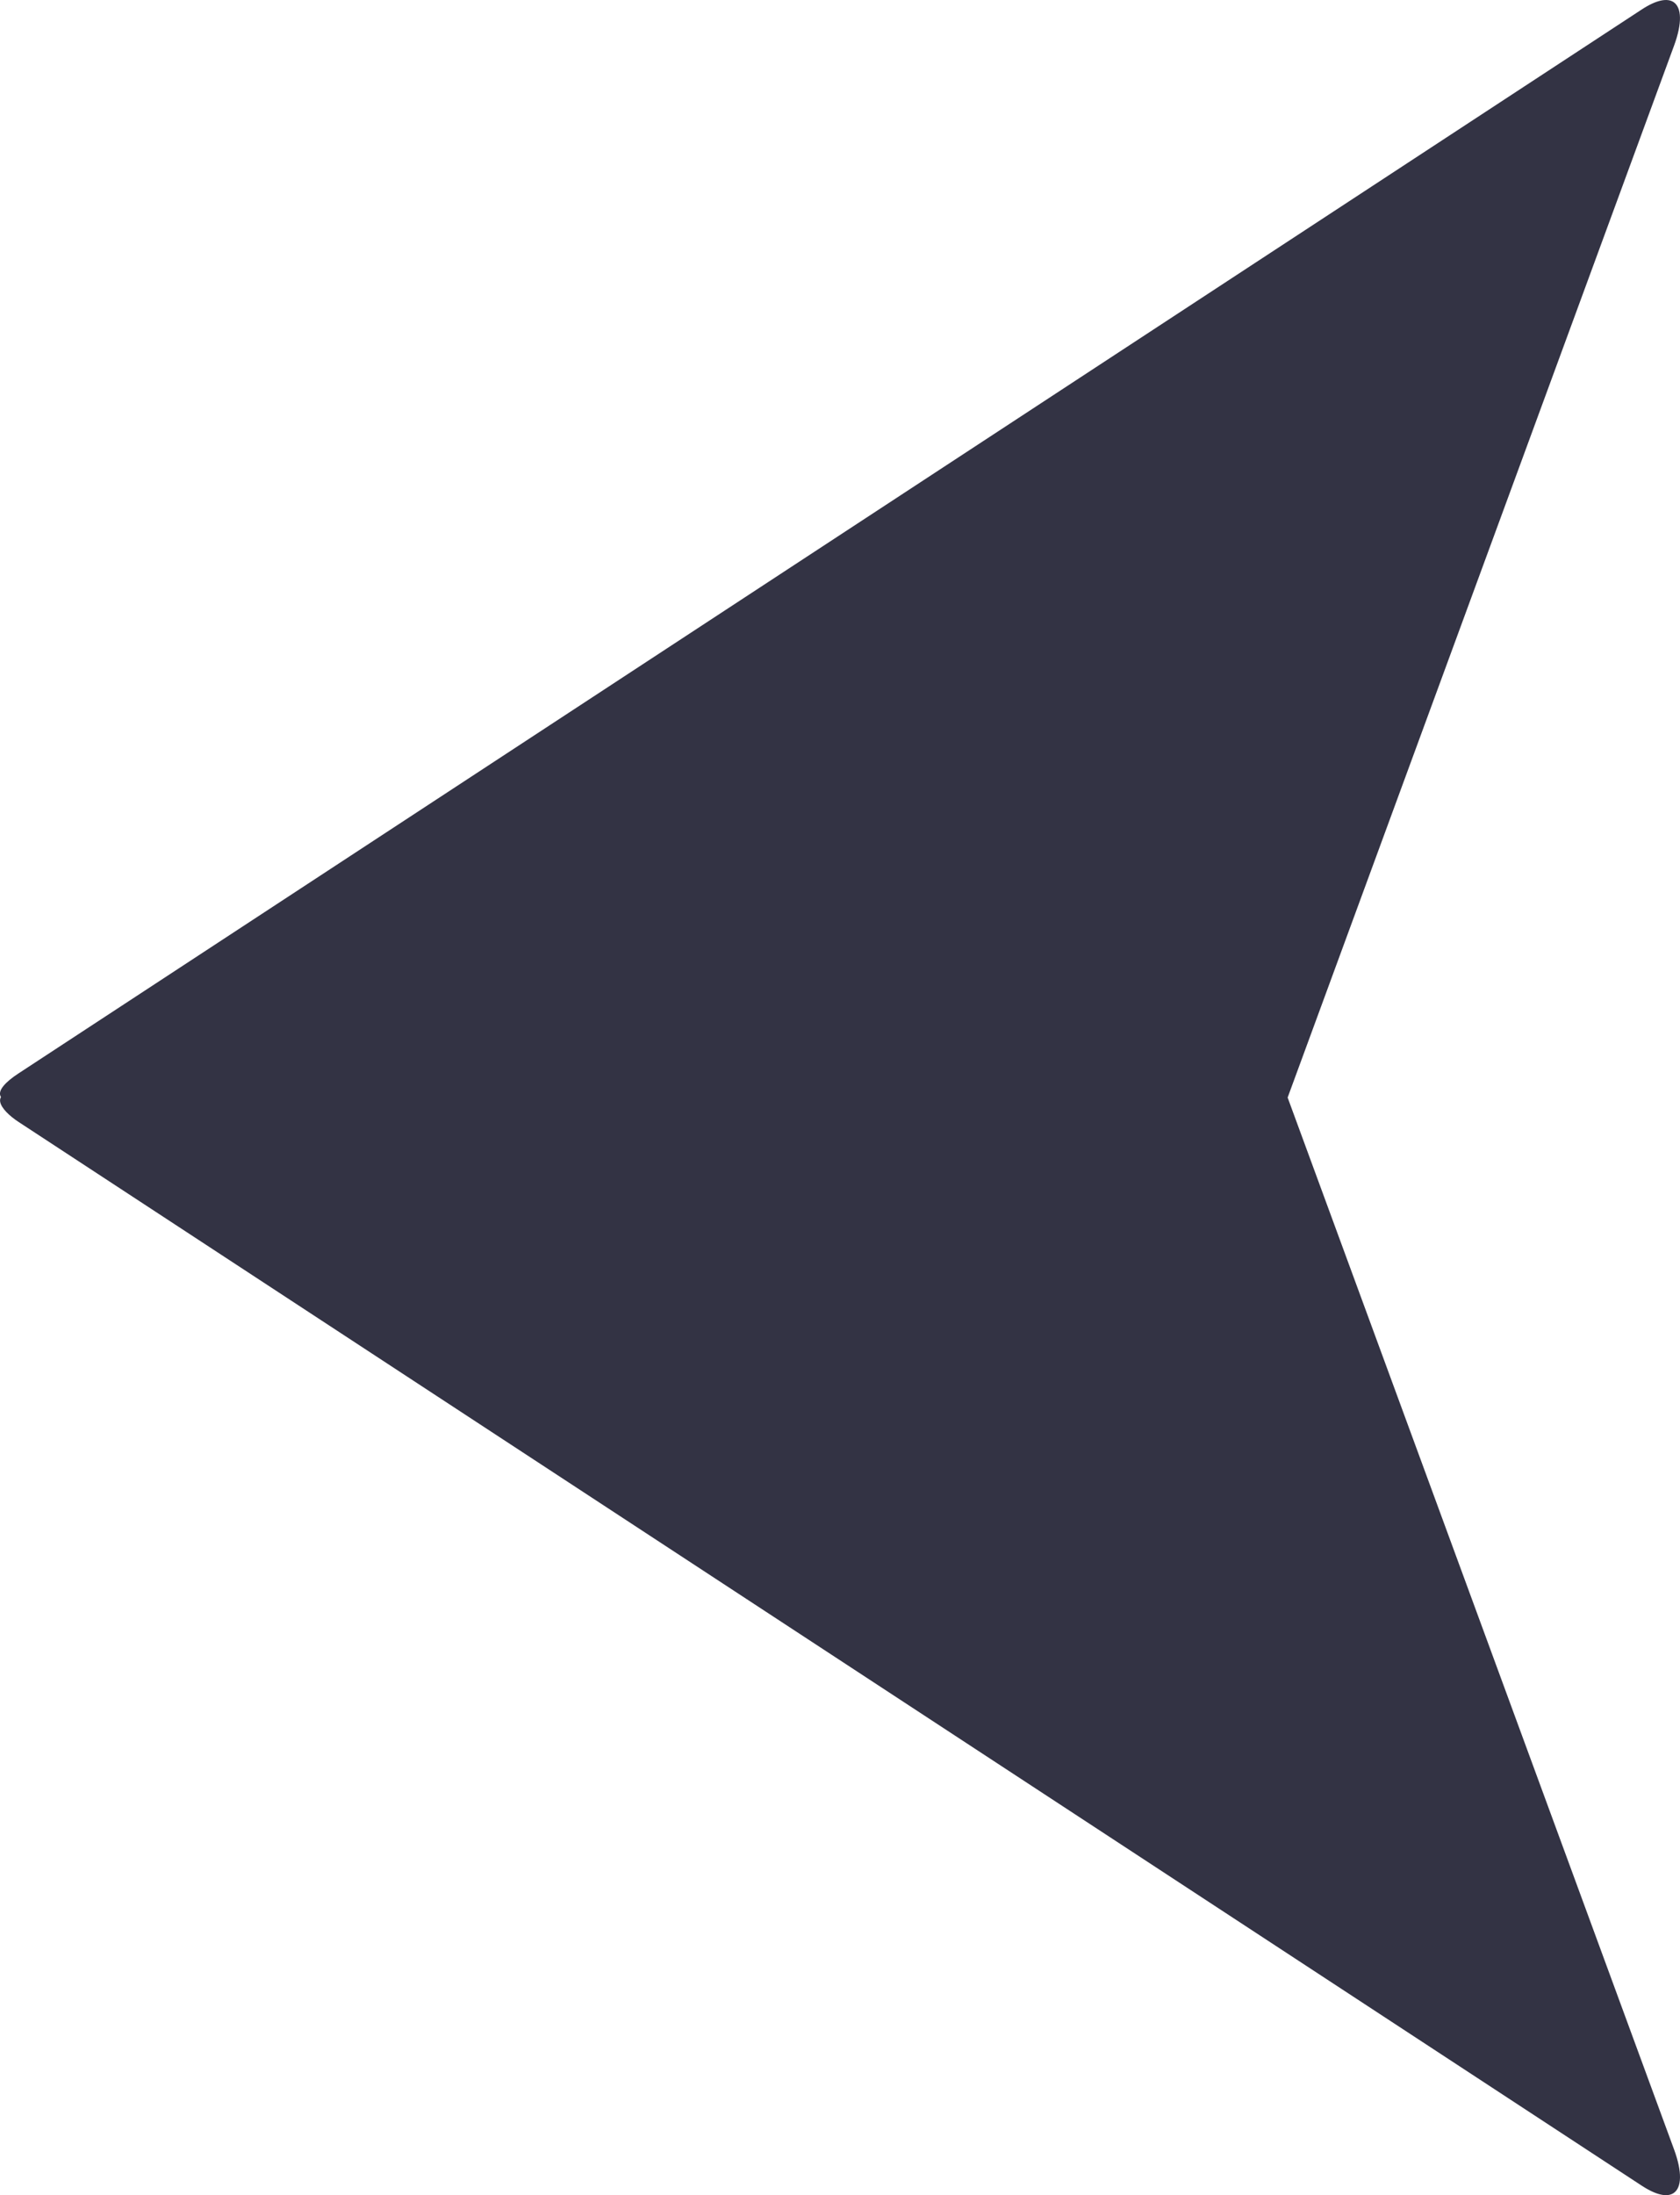 <svg version="1.1" xmlns="http://www.w3.org/2000/svg" xmlns:xlink="http://www.w3.org/1999/xlink" width="64.691" height="84.493" viewBox="0,0,64.691,84.493"><g transform="translate(-167.927,-88.854)"><g data-paper-data="{&quot;isPaintingLayer&quot;:true}" fill="#333344" fill-rule="nonzero" stroke="none" stroke-width="0" stroke-linecap="butt" stroke-linejoin="miter" stroke-miterlimit="10" stroke-dasharray="" stroke-dashoffset="0" style="mix-blend-mode: normal"><g><path d="M168.652,130.864c5.537,-0.127 48.367,-1.099 48.367,-1.099c0,0 13.234,36.008 15.372,41.827c0.317,0.863 0.294,1.464 -0.018,1.673c-0.243,0.163 -0.66,0.089 -1.228,-0.283c-6.26,-4.102 -54.397,-35.633 -62.499,-40.941c-0.739,-0.484 -1.153,-1.151 0.006,-1.178z"/><path d="M168.652,130.162c9.604,-6.292 56.367,-36.93 62.492,-40.943c0.568,-0.372 0.985,-0.446 1.228,-0.283c0.312,0.21 0.335,0.811 0.018,1.673c-2.138,5.818 -15.372,41.827 -15.372,41.827c0,0 -42.832,-0.981 -48.172,-1.103c-1.065,-0.024 -1.302,-0.446 -0.195,-1.171z" data-paper-data="{&quot;index&quot;:null}"/></g></g></g></svg>